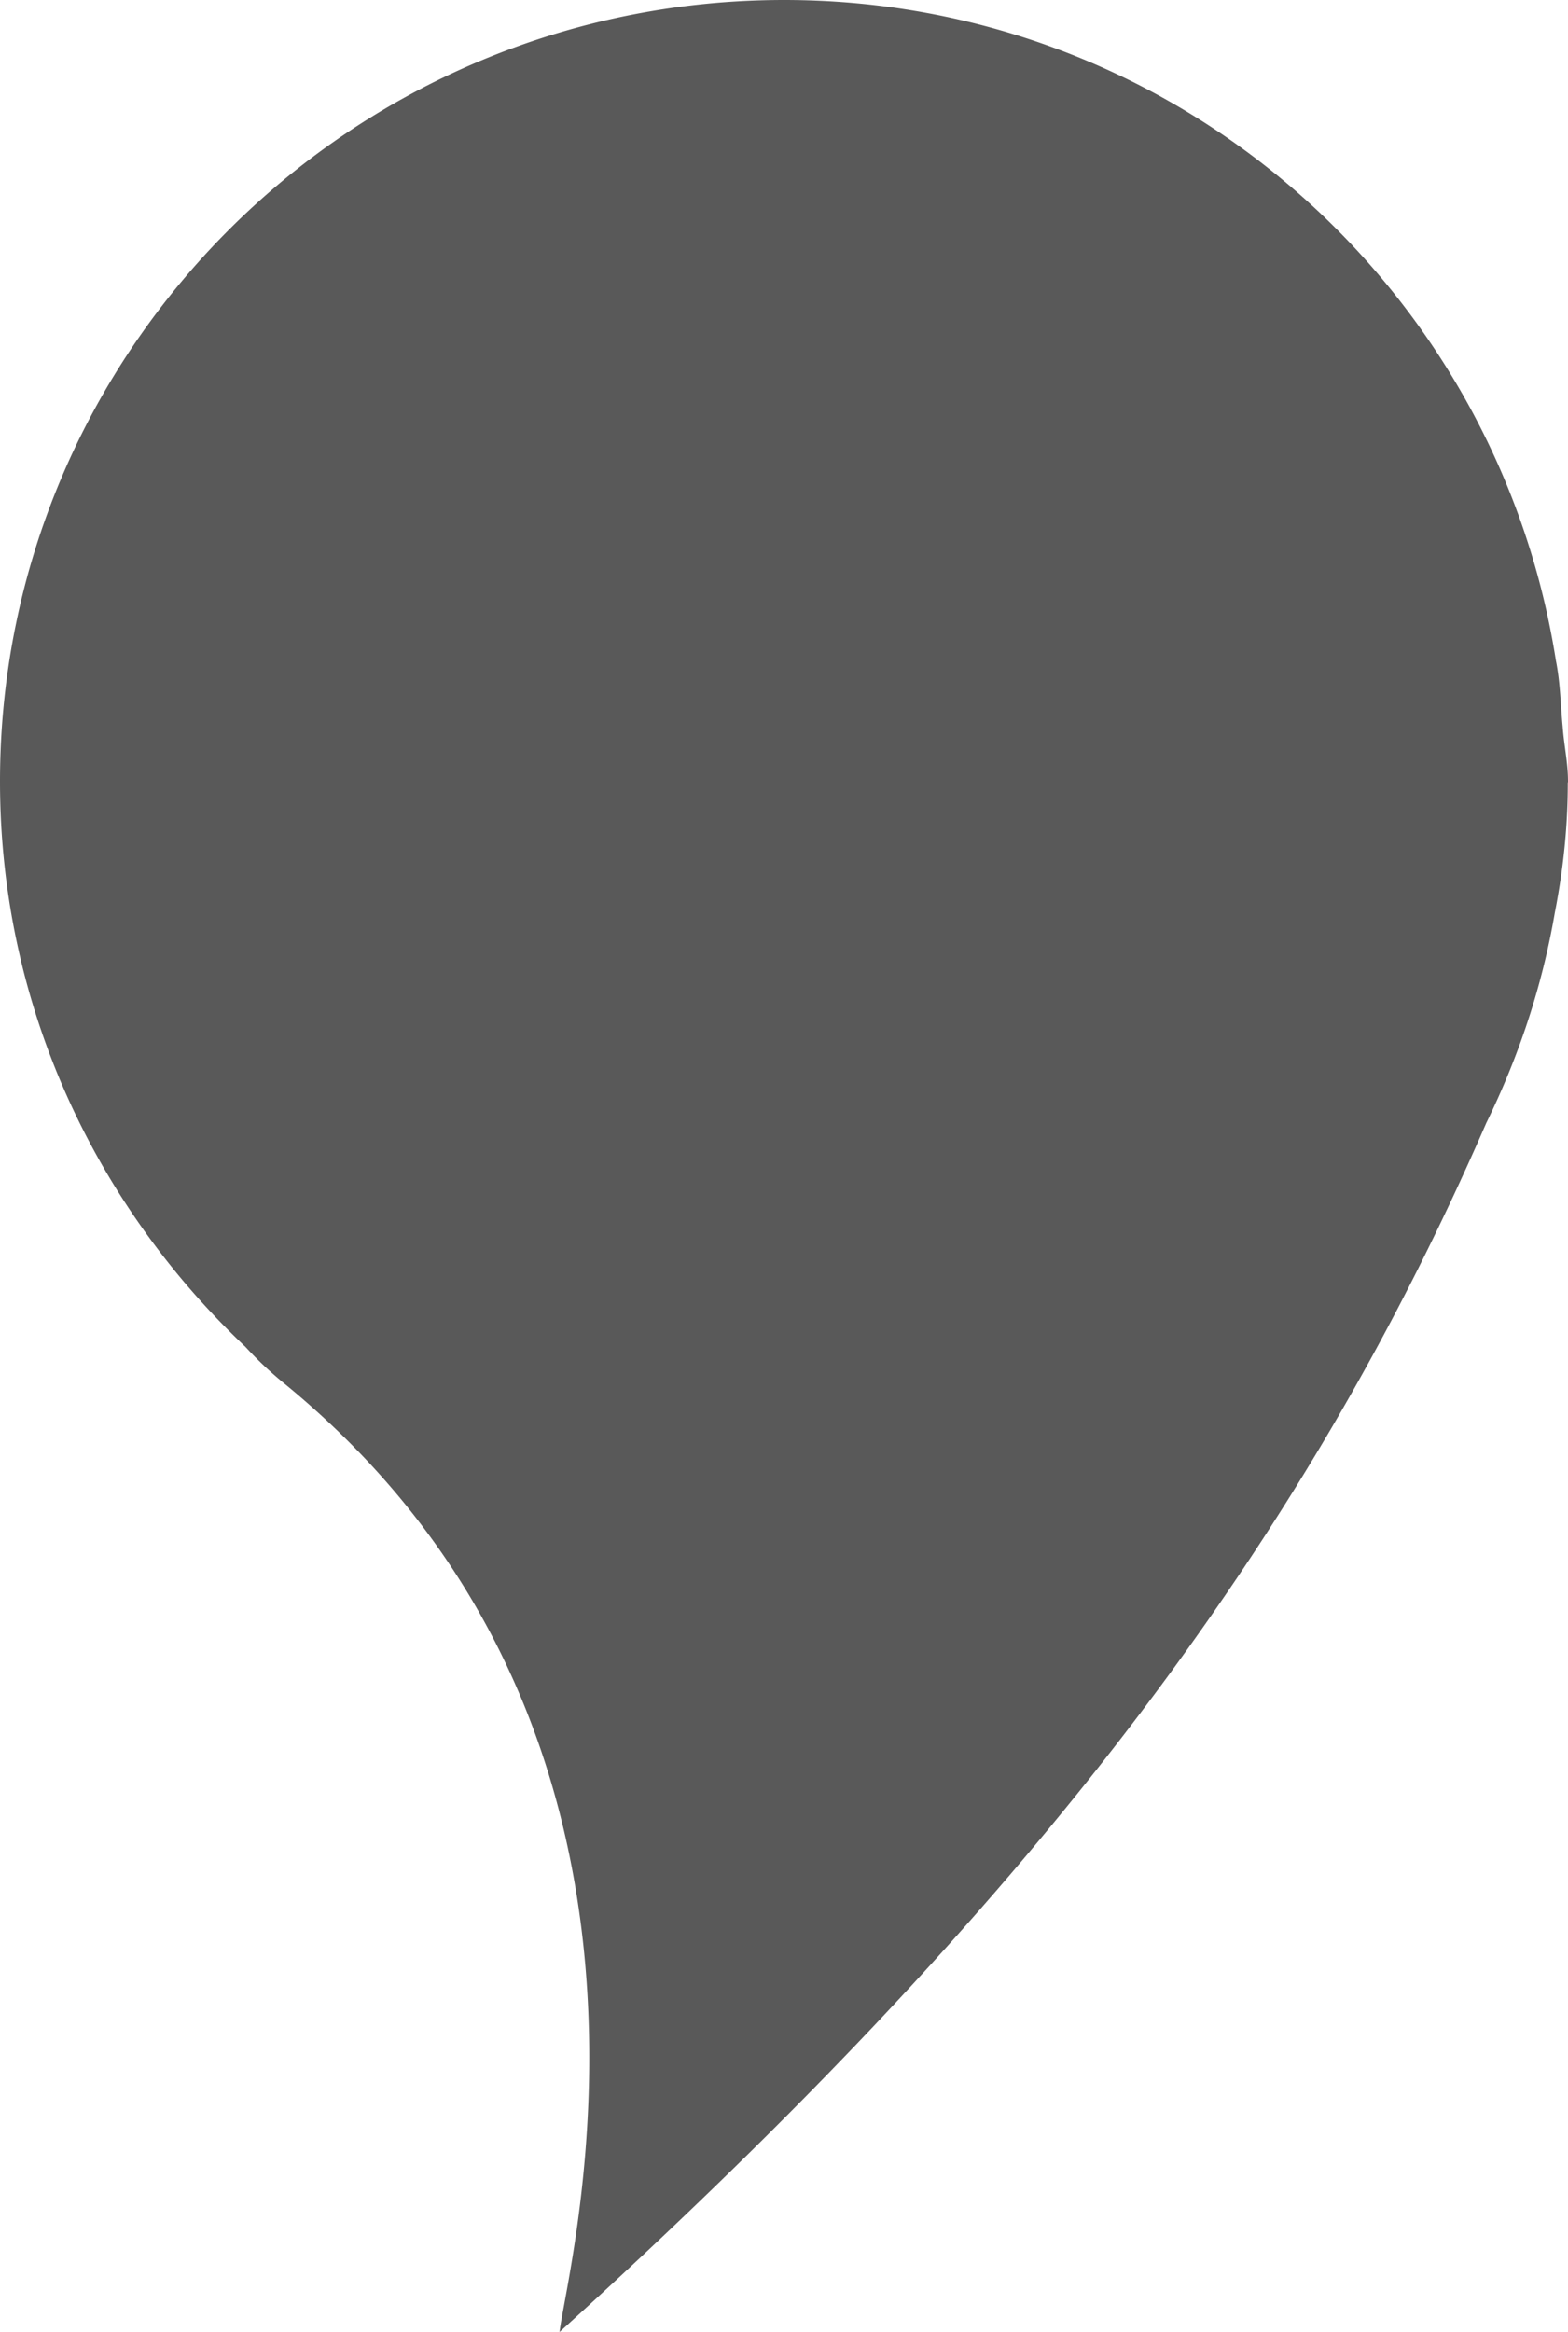 <svg xmlns="http://www.w3.org/2000/svg" width="78" height="116" viewBox="0 0 78 116"><g><g><path fill="#595959" d="M77.397 32.85C74.474 14.266 58.477 0 39.005 0 17.47 0 0 17.411 0 38.875c0 11.1 4.722 21.04 12.208 28.121a18.272 18.272 0 0 0 1.948 1.836C35.48 86.296 28.174 112.866 27.836 116c23.58-21.384 36.993-39.211 46.098-60.136 1.599-3.272 2.774-6.754 3.41-10.458.423-2.163.645-4.305.645-6.447 0-.032.011-.053.011-.084 0-.94-.201-1.805-.265-2.723-.106-1.097-.116-2.205-.339-3.303z"/></g></g></svg>
